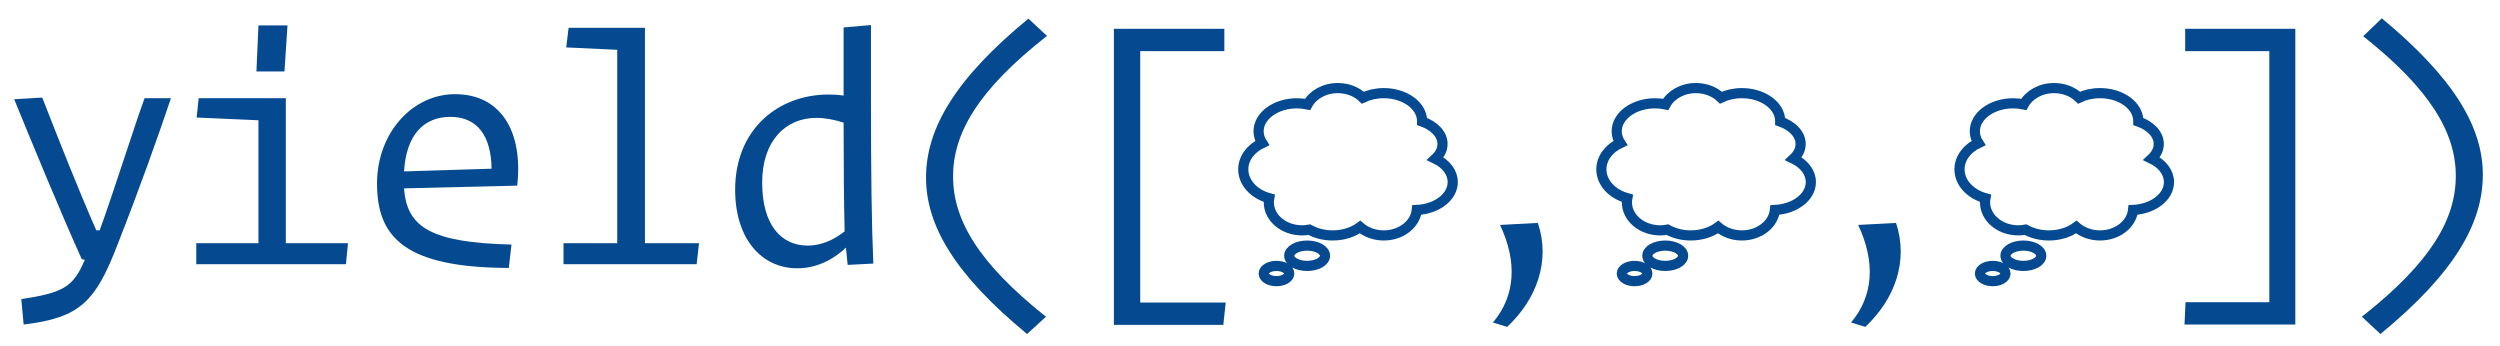 <svg xmlns="http://www.w3.org/2000/svg" width="123" height="17" viewBox="0 0 123 17">
  <g fill="none" fill-rule="evenodd" transform="translate(0 -3)">
    <path fill="#054A91" d="M1.164 18.967L1.047 17.717C3.125 17.4 3.607 17.117 4.172 15.783L4.023 15.75C3.075 13.667 1.513 9.883.698 7.883L2.078 7.8C2.892 9.883 3.823 12.25 4.737 14.333L4.903 14.333C5.518 12.667 6.682 8.983 7.114 7.833L8.411 7.833C7.729 9.85 6.865 12.283 5.801 14.983 4.704 17.867 3.923 18.633 1.164 18.967zM13.996 6.517L12.616 6.517 12.716 4.25 14.145 4.25 13.996 6.517zM17.021 16L9.657 16 9.657 14.967 12.716 14.967 12.716 8.917 9.674 8.783 9.774 7.833 14.062 7.833 14.062 14.967 17.121 14.967 17.021 16zM25.033 16.183C19.93 16.167 18.55 14.683 18.55 12.033 18.55 9.55 20.279 7.633 22.39 7.633 24.617 7.633 25.747 9.433 25.448 12.133L19.88 12.267C20.013 14.2 21.226 14.933 25.166 15.033L25.033 16.183zM22.157 8.75C20.811 8.75 19.98 9.683 19.88 11.433 20.811 11.4 23.038 11.333 24.185 11.3 24.168 9.733 23.52 8.75 22.157 8.75z"/>
    <polygon fill="#054A91" points="34.275 16 27.725 16 27.725 14.967 30.368 14.967 30.368 5.45 27.858 5.333 27.975 4.367 31.731 4.367 31.731 14.967 34.391 14.967"/>
    <path fill="#054A91" d="M39.743 15.083C40.425 15.083 41.056 14.783 41.555 14.383 41.522 12.967 41.505 11.317 41.505 9.033 41.04 8.883 40.591 8.8 40.159 8.8 38.663 8.8 37.499 9.917 37.499 11.983 37.499 14.067 38.43 15.083 39.743 15.083zM41.705 16.033L41.621 15.183C41.04 15.733 40.225 16.2 39.228 16.2 37.466 16.2 36.169 14.75 36.169 12.333 36.169 9.35 38.297 7.65 40.774 7.65 41.023 7.65 41.272 7.667 41.505 7.7L41.505 4.35 42.851 4.233 42.851 7.867C42.851 11.533 42.885 14.117 42.968 15.967L41.705 16.033zM50.597 3.917L51.512 4.767C48.104 7.433 46.891 9.567 46.891 11.683 46.891 13.8 48.121 15.933 51.462 18.583L50.531 19.433C46.974 16.5 45.561 14.1 45.561 11.733 45.561 9.317 47.007 6.867 50.597 3.917z"/>
    <polygon fill="#054A91" points="54.803 18.983 54.803 4.417 60.238 4.417 60.238 5.517 56.099 5.517 56.099 17.883 60.305 17.883 60.188 18.983"/>
    <path stroke="#054A91" stroke-width=".5" d="M3.252,6.966 C3.136,6.988 3.015,7 2.891,7 C1.988,7 1.257,6.384 1.257,5.625 C1.257,5.555 1.263,5.487 1.275,5.42 C0.533,5.218 0,4.658 0,4 C0,3.449 0.374,2.967 0.93,2.706 C0.817,2.53 0.754,2.333 0.754,2.125 C0.754,1.366 1.598,0.75 2.639,0.75 C2.821,0.75 2.997,0.769 3.163,0.804 C3.421,0.33 3.99,0 4.65,0 C5.142,0 5.584,0.183 5.883,0.473 C6.179,0.332 6.533,0.25 6.912,0.25 C7.953,0.25 8.797,0.866 8.797,1.625 C8.797,1.631 8.797,1.638 8.797,1.644 C9.395,1.854 9.803,2.27 9.803,2.75 C9.803,3.02 9.674,3.27 9.454,3.475 C9.967,3.721 10.306,4.144 10.306,4.625 C10.306,5.355 9.525,5.952 8.54,5.997 C8.466,6.699 7.766,7.25 6.912,7.25 C6.455,7.25 6.042,7.092 5.745,6.837 C5.403,7.092 4.926,7.25 4.399,7.25 C3.967,7.25 3.569,7.144 3.252,6.966 Z M1.634,9.5 C1.287,9.5 1.005,9.332 1.005,9.125 C1.005,8.918 1.287,8.75 1.634,8.75 C1.981,8.75 2.262,8.918 2.262,9.125 C2.262,9.332 1.981,9.5 1.634,9.5 Z M3.142,8.75 C2.656,8.75 2.262,8.526 2.262,8.25 C2.262,7.974 2.656,7.75 3.142,7.75 C3.628,7.75 4.022,7.974 4.022,8.25 C4.022,8.526 3.628,8.75 3.142,8.75 Z" transform="translate(61.169 7.333)"/>
    <path fill="#054A91" d="M73.453,18.867 C74.55,17.567 74.666,15.9 73.802,14.067 L75.663,13.967 C76.295,15.85 75.597,17.733 74.151,19.083 L73.453,18.867 Z"/>
    <path stroke="#054A91" stroke-width=".5" d="M3.252,6.966 C3.136,6.988 3.015,7 2.891,7 C1.988,7 1.257,6.384 1.257,5.625 C1.257,5.555 1.263,5.487 1.275,5.42 C0.533,5.218 0,4.658 0,4 C0,3.449 0.374,2.967 0.93,2.706 C0.817,2.53 0.754,2.333 0.754,2.125 C0.754,1.366 1.598,0.75 2.639,0.75 C2.821,0.75 2.997,0.769 3.163,0.804 C3.421,0.33 3.99,0 4.65,0 C5.142,0 5.584,0.183 5.883,0.473 C6.179,0.332 6.533,0.25 6.912,0.25 C7.953,0.25 8.797,0.866 8.797,1.625 C8.797,1.631 8.797,1.638 8.797,1.644 C9.395,1.854 9.803,2.27 9.803,2.75 C9.803,3.02 9.674,3.27 9.454,3.475 C9.967,3.721 10.306,4.144 10.306,4.625 C10.306,5.355 9.525,5.952 8.54,5.997 C8.466,6.699 7.766,7.25 6.912,7.25 C6.455,7.25 6.042,7.092 5.745,6.837 C5.403,7.092 4.926,7.25 4.399,7.25 C3.967,7.25 3.569,7.144 3.252,6.966 Z M1.634,9.5 C1.287,9.5 1.005,9.332 1.005,9.125 C1.005,8.918 1.287,8.75 1.634,8.75 C1.981,8.75 2.262,8.918 2.262,9.125 C2.262,9.332 1.981,9.5 1.634,9.5 Z M3.142,8.75 C2.656,8.75 2.262,8.526 2.262,8.25 C2.262,7.974 2.656,7.75 3.142,7.75 C3.628,7.75 4.022,7.974 4.022,8.25 C4.022,8.526 3.628,8.75 3.142,8.75 Z" transform="translate(78.788 7.333)"/>
    <path fill="#054A91" d="M91.072,18.867 C92.169,17.567 92.285,15.9 91.421,14.067 L93.283,13.967 C93.914,15.85 93.216,17.733 91.77,19.083 L91.072,18.867 Z"/>
    <path stroke="#054A91" stroke-width=".5" d="M3.252,6.966 C3.136,6.988 3.015,7 2.891,7 C1.988,7 1.257,6.384 1.257,5.625 C1.257,5.555 1.263,5.487 1.275,5.42 C0.533,5.218 0,4.658 0,4 C0,3.449 0.374,2.967 0.93,2.706 C0.817,2.53 0.754,2.333 0.754,2.125 C0.754,1.366 1.598,0.75 2.639,0.75 C2.821,0.75 2.997,0.769 3.163,0.804 C3.421,0.33 3.99,0 4.65,0 C5.142,0 5.584,0.183 5.883,0.473 C6.179,0.332 6.533,0.25 6.912,0.25 C7.953,0.25 8.797,0.866 8.797,1.625 C8.797,1.631 8.797,1.638 8.797,1.644 C9.395,1.854 9.803,2.27 9.803,2.75 C9.803,3.02 9.674,3.27 9.454,3.475 C9.967,3.721 10.306,4.144 10.306,4.625 C10.306,5.355 9.525,5.952 8.54,5.997 C8.466,6.699 7.766,7.25 6.912,7.25 C6.455,7.25 6.042,7.092 5.745,6.837 C5.403,7.092 4.926,7.25 4.399,7.25 C3.967,7.25 3.569,7.144 3.252,6.966 Z M1.634,9.5 C1.287,9.5 1.005,9.332 1.005,9.125 C1.005,8.918 1.287,8.75 1.634,8.75 C1.981,8.75 2.262,8.918 2.262,9.125 C2.262,9.332 1.981,9.5 1.634,9.5 Z M3.142,8.75 C2.656,8.75 2.262,8.526 2.262,8.25 C2.262,7.974 2.656,7.75 3.142,7.75 C3.628,7.75 4.022,7.974 4.022,8.25 C4.022,8.526 3.628,8.75 3.142,8.75 Z" transform="translate(96.408 7.333)"/>
    <polygon fill="#054A91" points="107.528 17.867 111.65 17.867 111.65 5.517 107.511 5.517 107.511 4.417 112.93 4.417 112.93 18.967 107.478 18.967"/>
    <path fill="#054A91" d="M117.118,19.433 L116.204,18.583 C119.612,15.9 120.825,13.783 120.825,11.65 C120.825,9.55 119.595,7.417 116.271,4.783 L117.185,3.9 C120.742,6.85 122.155,9.25 122.155,11.6 C122.155,14.017 120.725,16.467 117.118,19.433 Z"/>
  </g>
</svg>
